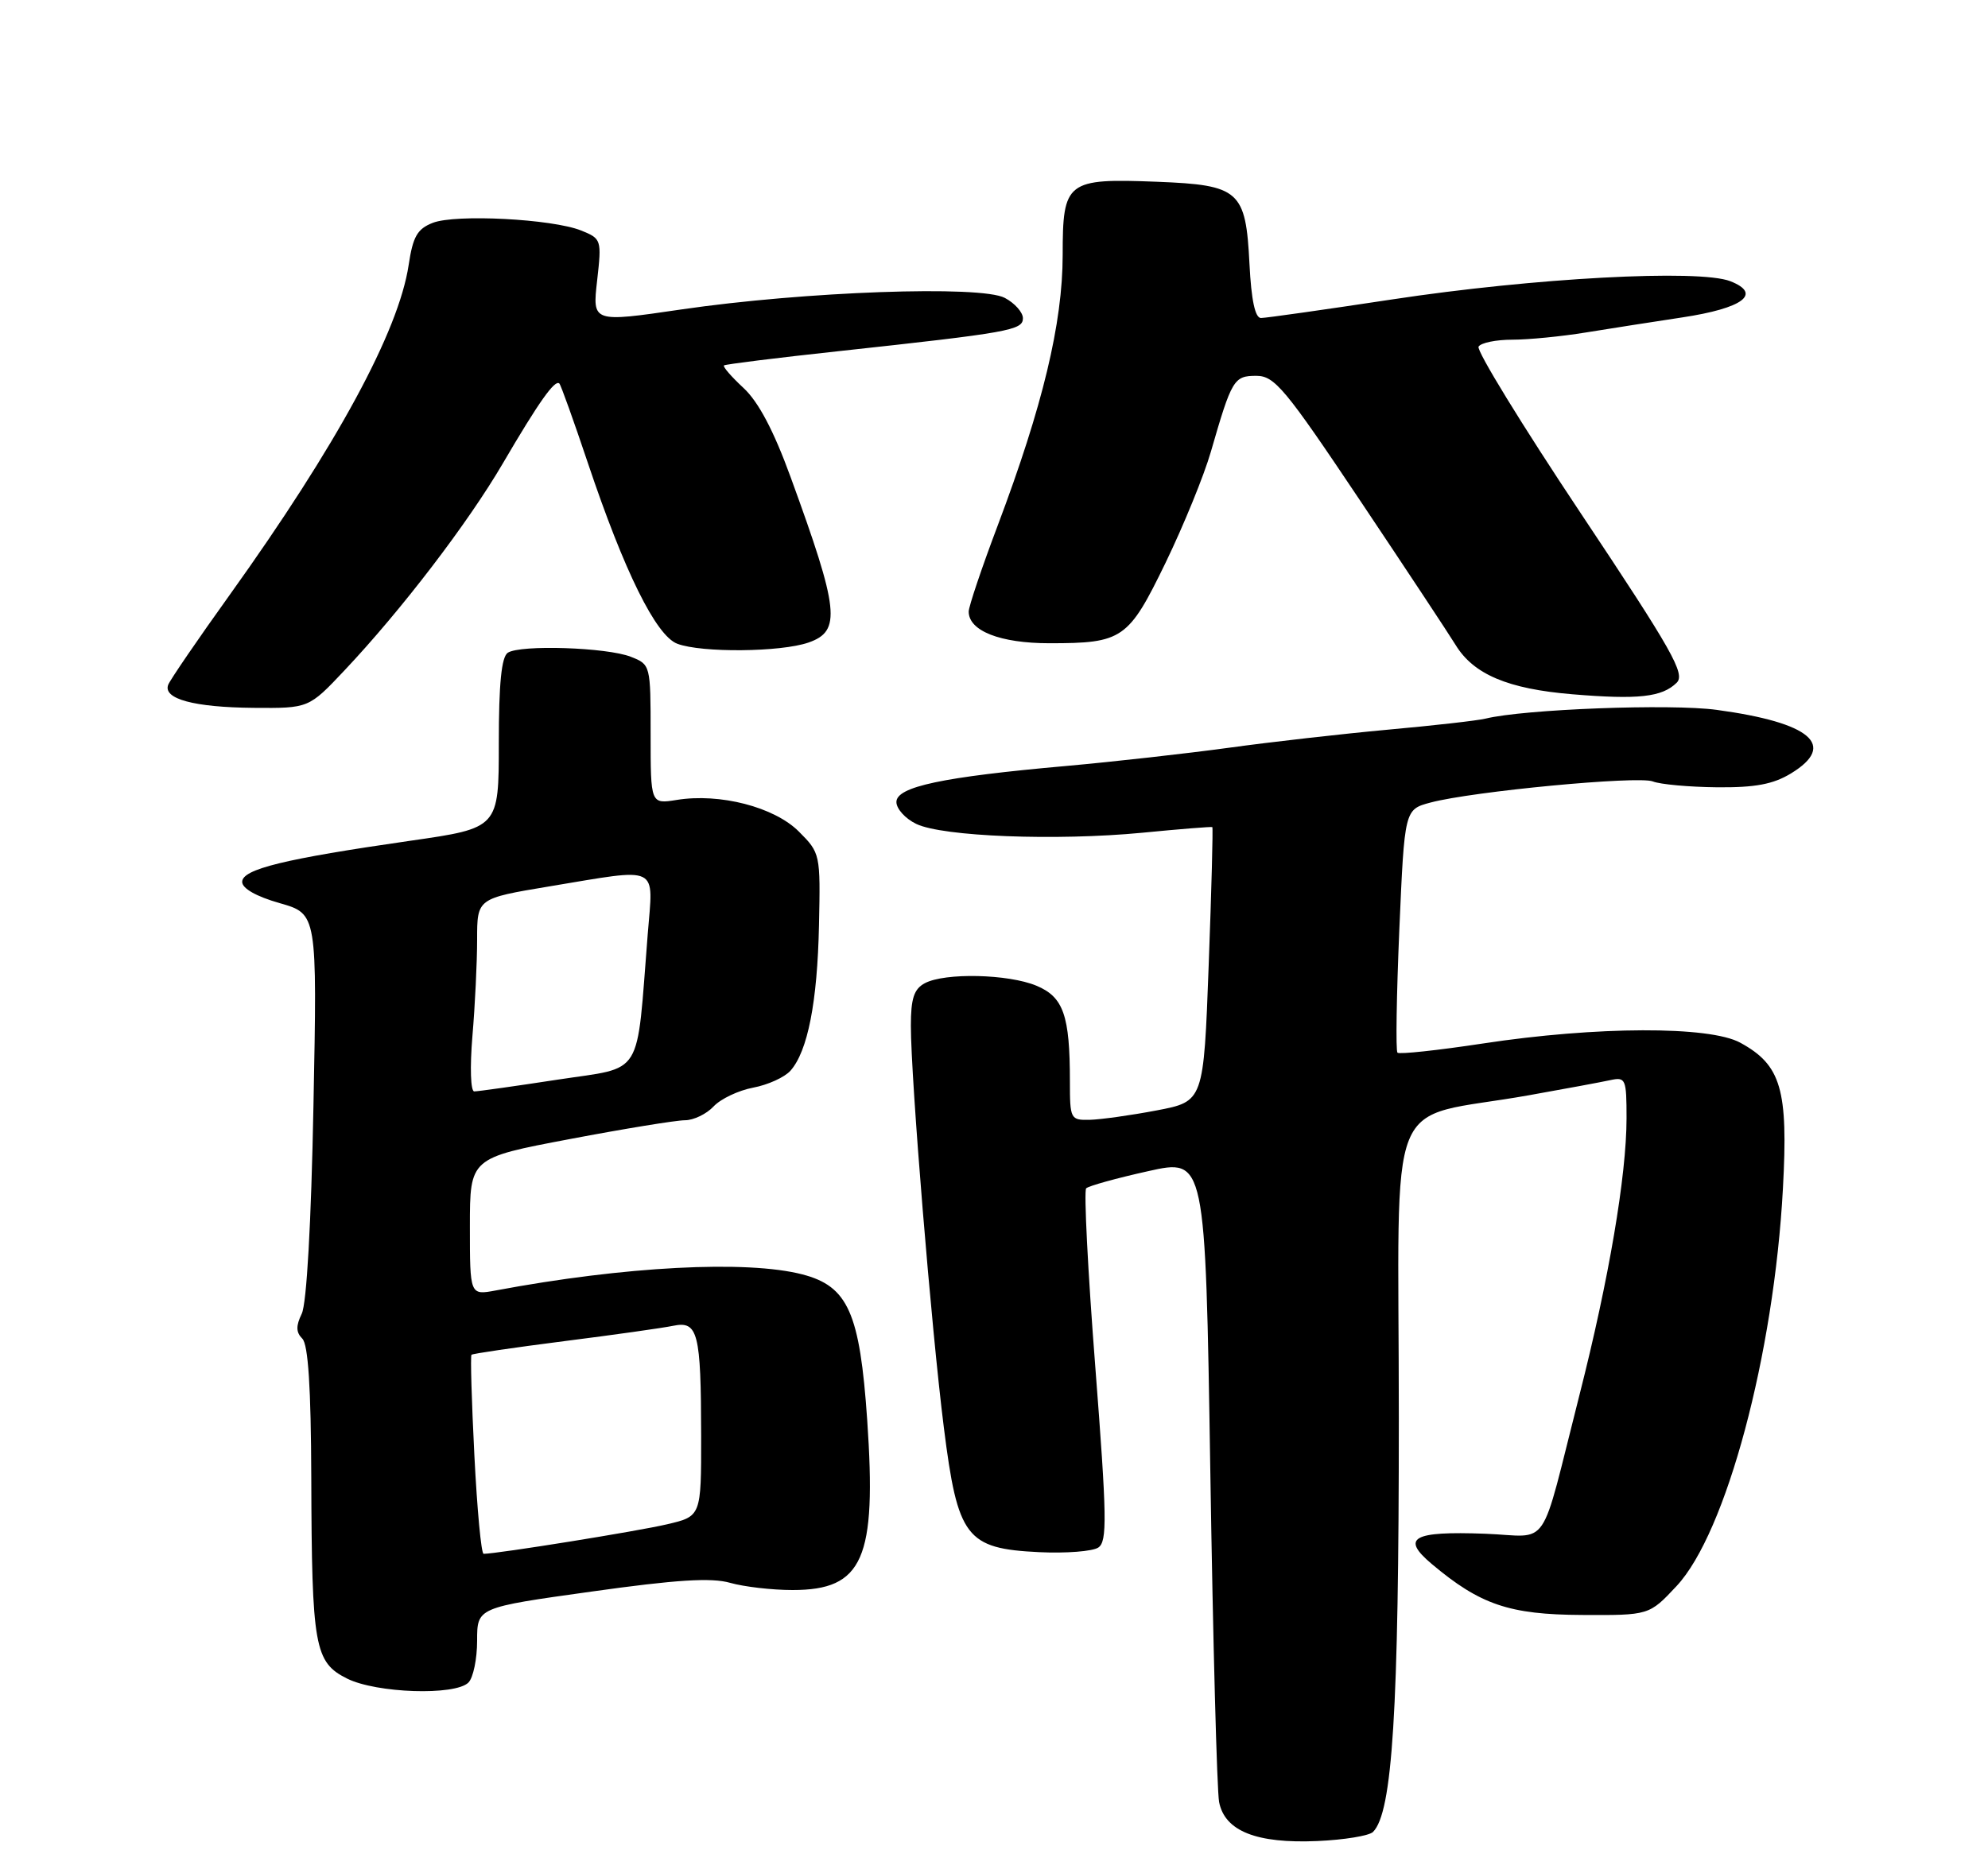 <?xml version="1.0" encoding="UTF-8" standalone="no"?>
<!DOCTYPE svg PUBLIC "-//W3C//DTD SVG 1.1//EN" "http://www.w3.org/Graphics/SVG/1.1/DTD/svg11.dtd" >
<svg xmlns="http://www.w3.org/2000/svg" xmlns:xlink="http://www.w3.org/1999/xlink" version="1.1" viewBox="0 0 275 256">
 <g >
 <path fill="currentColor"
d=" M 189.93 253.47 C 192.62 250.78 193.50 236.72 193.50 196.28 C 193.50 149.53 191.24 155.15 211.50 151.54 C 216.45 150.66 221.51 149.72 222.75 149.45 C 224.88 148.99 225.00 149.27 225.00 154.73 C 224.99 162.70 222.56 176.99 218.49 193.00 C 212.86 215.12 214.61 212.55 205.42 212.21 C 195.38 211.84 193.75 212.77 198.06 216.40 C 204.75 222.03 208.78 223.40 218.82 223.45 C 228.13 223.50 228.13 223.50 231.92 219.45 C 238.78 212.11 245.39 187.41 246.63 164.48 C 247.38 150.73 246.39 147.36 240.73 144.27 C 236.48 141.94 220.83 141.99 205.13 144.38 C 198.88 145.33 193.56 145.90 193.31 145.65 C 193.06 145.39 193.18 137.72 193.57 128.59 C 194.29 112.00 194.29 112.00 197.89 111.04 C 203.72 109.49 226.59 107.32 228.63 108.12 C 229.66 108.53 233.65 108.89 237.50 108.93 C 242.80 108.98 245.29 108.51 247.75 107.01 C 254.15 103.11 250.51 99.99 237.48 98.22 C 231.14 97.35 210.83 98.12 205.49 99.43 C 204.39 99.70 198.31 100.39 191.99 100.96 C 185.67 101.54 175.78 102.66 170.00 103.46 C 164.22 104.25 154.10 105.39 147.50 105.98 C 130.37 107.50 124.00 108.85 124.00 110.97 C 124.00 111.91 125.24 113.28 126.75 114.00 C 130.37 115.75 146.10 116.36 158.00 115.22 C 163.22 114.71 167.59 114.36 167.70 114.44 C 167.81 114.51 167.59 123.08 167.20 133.49 C 166.50 152.40 166.50 152.40 160.00 153.64 C 156.43 154.32 152.26 154.90 150.75 154.94 C 148.08 155.00 148.00 154.84 148.00 149.62 C 148.00 140.49 147.11 137.95 143.38 136.39 C 139.48 134.76 130.70 134.56 127.93 136.04 C 126.43 136.84 126.00 138.15 126.00 141.93 C 126.00 149.25 128.84 183.88 130.56 197.50 C 132.48 212.75 133.64 214.27 143.74 214.76 C 147.46 214.94 151.15 214.65 151.93 214.12 C 153.18 213.28 153.12 209.93 151.51 189.09 C 150.48 175.85 149.92 164.75 150.25 164.42 C 150.58 164.09 154.43 163.02 158.80 162.05 C 166.74 160.27 166.74 160.27 167.42 203.39 C 167.79 227.10 168.34 247.78 168.64 249.34 C 169.43 253.36 173.82 255.10 182.23 254.73 C 185.93 254.57 189.40 254.00 189.93 253.47 Z  M 64.80 232.80 C 65.46 232.14 66.00 229.53 66.00 227.01 C 66.00 222.42 66.00 222.42 81.78 220.22 C 93.59 218.56 98.42 218.26 101.02 219.01 C 102.93 219.55 106.80 220.00 109.63 220.00 C 119.40 220.00 121.28 215.71 119.96 196.47 C 118.94 181.64 117.31 177.97 111.00 176.33 C 103.29 174.33 86.38 175.21 68.58 178.55 C 65.00 179.22 65.00 179.22 65.00 169.72 C 65.00 160.22 65.00 160.22 78.79 157.61 C 86.37 156.17 93.55 155.00 94.75 155.00 C 95.94 155.00 97.73 154.14 98.71 153.09 C 99.69 152.04 102.16 150.87 104.18 150.49 C 106.21 150.11 108.53 149.06 109.34 148.15 C 111.73 145.47 113.07 138.65 113.29 128.02 C 113.50 118.16 113.47 118.02 110.50 115.05 C 107.11 111.66 99.58 109.71 93.61 110.68 C 90.00 111.26 90.00 111.26 90.00 101.61 C 90.00 92.00 89.99 91.94 87.25 90.87 C 83.94 89.57 72.01 89.18 70.25 90.31 C 69.37 90.88 69.00 94.56 69.00 102.84 C 69.00 114.57 69.00 114.57 56.75 116.33 C 39.31 118.84 33.50 120.26 33.50 122.02 C 33.50 122.93 35.46 124.04 38.69 124.96 C 43.88 126.44 43.88 126.44 43.36 152.97 C 43.05 169.20 42.42 180.38 41.74 181.77 C 40.92 183.46 40.94 184.34 41.82 185.22 C 42.63 186.03 43.02 191.99 43.06 204.45 C 43.13 227.88 43.51 230.00 48.01 232.25 C 52.07 234.28 62.96 234.64 64.80 232.80 Z  M 47.66 92.75 C 55.54 84.39 64.71 72.40 69.55 64.13 C 74.53 55.62 76.78 52.44 77.38 53.07 C 77.60 53.31 79.36 58.22 81.30 64.00 C 86.36 79.09 90.74 87.95 93.69 89.07 C 97.03 90.34 108.01 90.24 111.85 88.90 C 116.40 87.31 116.09 84.44 109.36 66.00 C 107.02 59.57 104.91 55.59 102.85 53.68 C 101.18 52.13 99.96 50.73 100.15 50.56 C 100.34 50.40 107.47 49.51 116.00 48.59 C 139.66 46.02 141.50 45.69 141.50 44.03 C 141.50 43.22 140.38 41.95 139.00 41.22 C 135.71 39.45 111.30 40.32 94.22 42.82 C 81.94 44.62 81.94 44.62 82.60 38.83 C 83.24 33.15 83.20 33.03 80.38 31.89 C 76.37 30.29 63.04 29.60 59.87 30.83 C 57.72 31.67 57.12 32.73 56.53 36.66 C 55.15 45.84 46.59 61.62 31.79 82.29 C 27.37 88.45 23.54 94.06 23.27 94.74 C 22.51 96.70 26.84 97.87 35.10 97.94 C 42.71 98.00 42.71 98.00 47.66 92.75 Z  M 231.93 94.47 C 233.17 93.26 231.36 90.07 218.65 70.99 C 210.56 58.85 204.20 48.48 204.53 47.96 C 204.85 47.43 206.95 47.00 209.19 47.00 C 211.44 47.00 216.02 46.55 219.38 46.00 C 222.75 45.45 228.74 44.52 232.69 43.92 C 241.12 42.65 243.79 40.65 239.36 38.91 C 235.04 37.22 212.17 38.45 192.57 41.43 C 183.26 42.84 175.10 44.00 174.43 44.00 C 173.62 44.00 173.09 41.51 172.84 36.52 C 172.33 26.37 171.47 25.60 160.08 25.15 C 147.52 24.66 147.00 25.07 147.00 35.29 C 146.99 44.73 144.25 56.16 138.01 72.72 C 135.80 78.57 134.00 83.93 134.00 84.62 C 134.00 87.29 138.35 89.00 145.16 89.00 C 155.31 89.00 156.09 88.46 161.25 77.83 C 163.73 72.70 166.55 65.80 167.50 62.50 C 170.39 52.49 170.68 52.00 173.78 52.00 C 176.31 52.00 177.75 53.72 188.14 69.25 C 194.49 78.74 200.43 87.73 201.35 89.23 C 203.84 93.31 208.59 95.32 217.50 96.06 C 226.63 96.82 229.90 96.46 231.93 94.47 Z  M 65.62 201.37 C 65.24 193.87 65.06 187.60 65.22 187.45 C 65.37 187.29 71.13 186.45 78.00 185.57 C 84.88 184.70 91.68 183.74 93.12 183.44 C 96.55 182.73 96.97 184.36 96.99 198.65 C 97.00 209.80 97.00 209.80 92.25 210.91 C 88.27 211.85 68.83 214.98 66.90 214.99 C 66.57 215.00 66.00 208.86 65.62 201.37 Z  M 65.35 143.35 C 65.71 139.14 66.00 133.14 66.00 130.00 C 66.00 124.31 66.00 124.31 75.95 122.65 C 91.47 120.08 90.37 119.55 89.60 129.25 C 88.00 149.41 89.16 147.55 77.15 149.38 C 71.29 150.28 66.10 151.01 65.60 151.01 C 65.10 151.00 64.99 147.68 65.35 143.35 Z "/>
</g>
</svg>